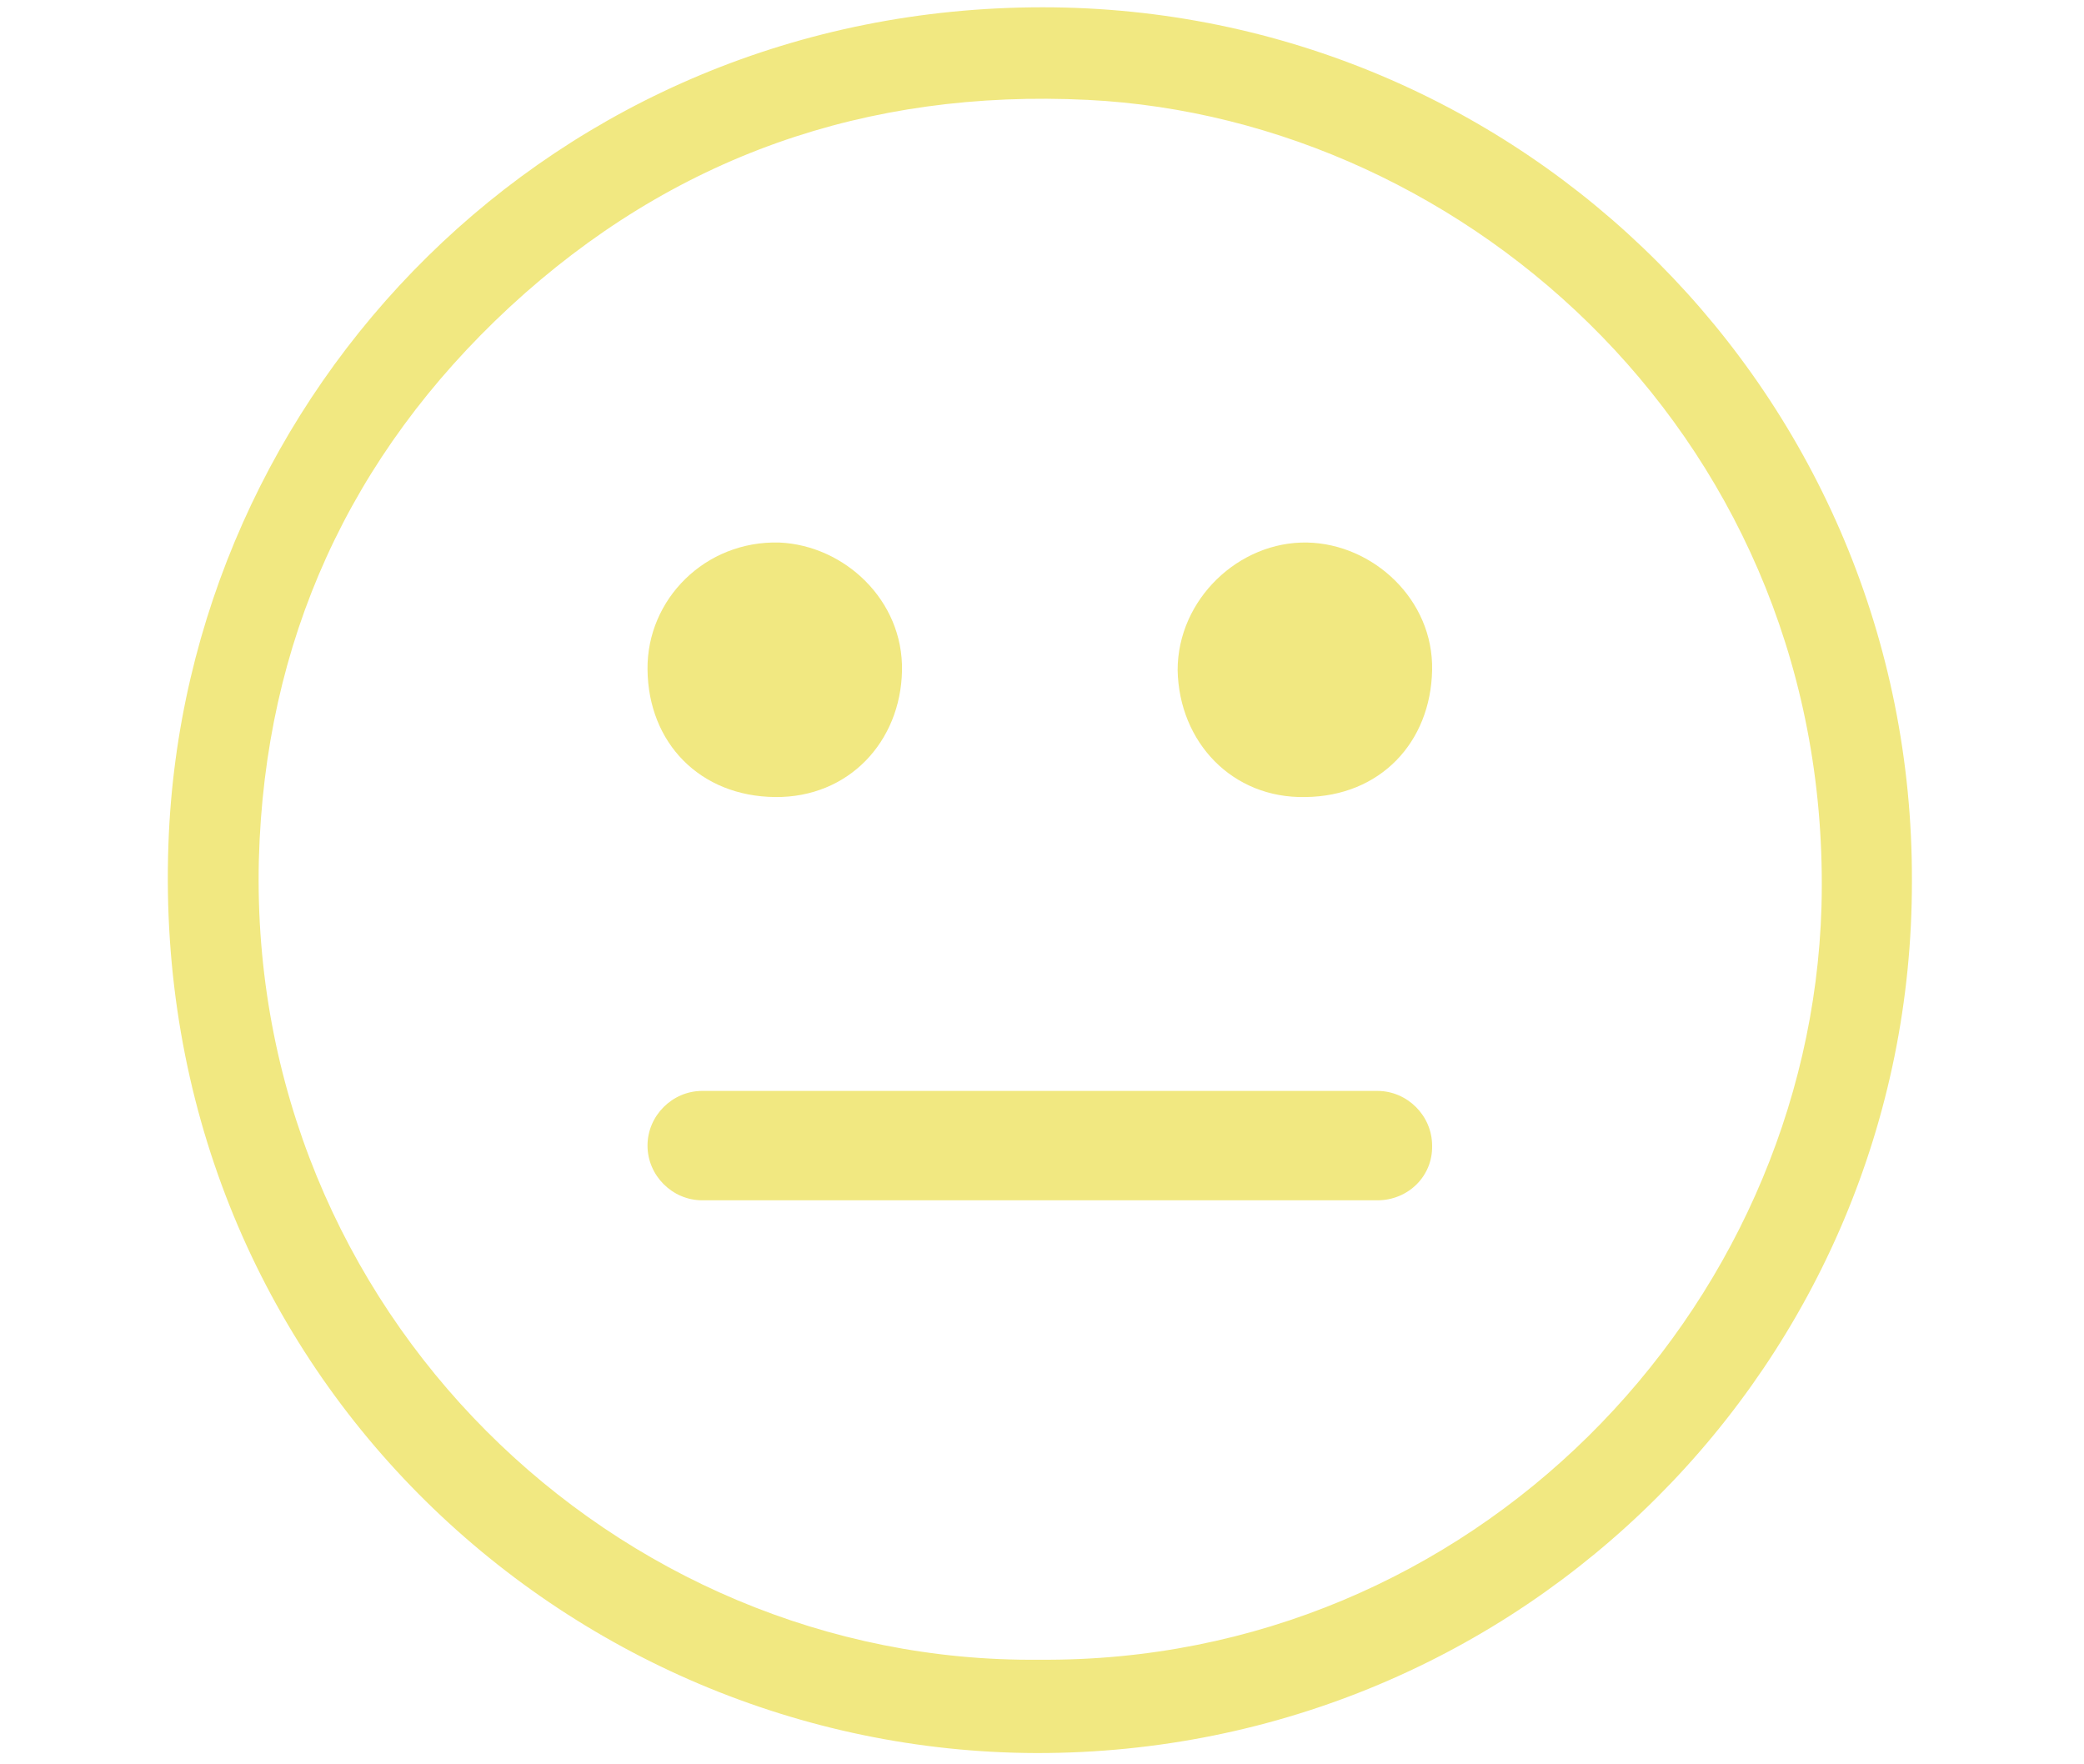<?xml version="1.0" encoding="utf-8"?>
<!-- Generator: Adobe Illustrator 19.2.0, SVG Export Plug-In . SVG Version: 6.00 Build 0)  -->
<svg version="1.2" baseProfile="tiny" id="Layer_1" xmlns="http://www.w3.org/2000/svg" xmlns:xlink="http://www.w3.org/1999/xlink"
	 x="0px" y="0px" viewBox="0 0 285.8 241.9" xml:space="preserve">
<g>
	<path fill="#F1E881" d="M262.2,120.8c0.1,65.9-53.3,119.7-120.1,119.6c-64.7-0.2-121.6-53.1-119-124.7C25.3,53.9,75.7,1,143,1
		C208.9,1,262.4,54.4,262.2,120.8z M142.5,227.6c59.4,0.5,105.7-47.8,107.3-103.3c1.7-63.5-48.4-108-100.6-110.6
		c-30.4-1.5-57,7.8-79.3,28.4c-22,20.4-33.6,45.9-34.4,75.8C34,179.9,84.5,228.2,142.5,227.6z"/>
	<path fill="#F1E881" d="M123.7,92c-0.2,9.7-7.3,17.4-17.4,17.3c-10.3-0.1-17.4-7.4-17.5-17.5c-0.1-9.6,7.9-17.7,18.1-17.4
		C115.8,74.8,123.9,82.3,123.7,92z"/>
	<path fill="#F1E881" d="M161.5,91.9c0-9.7,8.4-17.7,17.8-17.5c9,0.2,17.3,7.8,17.1,17.5c-0.2,9.9-7.1,17.3-17.4,17.4
		C169,109.5,161.7,101.8,161.5,91.9z"/>
	<path fill="#F1E881" d="M188.9,164.6H96.3c-4.1,0-7.5-3.4-7.5-7.5l0,0c0-4.1,3.4-7.5,7.5-7.5h92.6c4.1,0,7.5,3.4,7.5,7.5l0,0
		C196.5,161.3,193.1,164.6,188.9,164.6z"/>
</g>
</svg>
